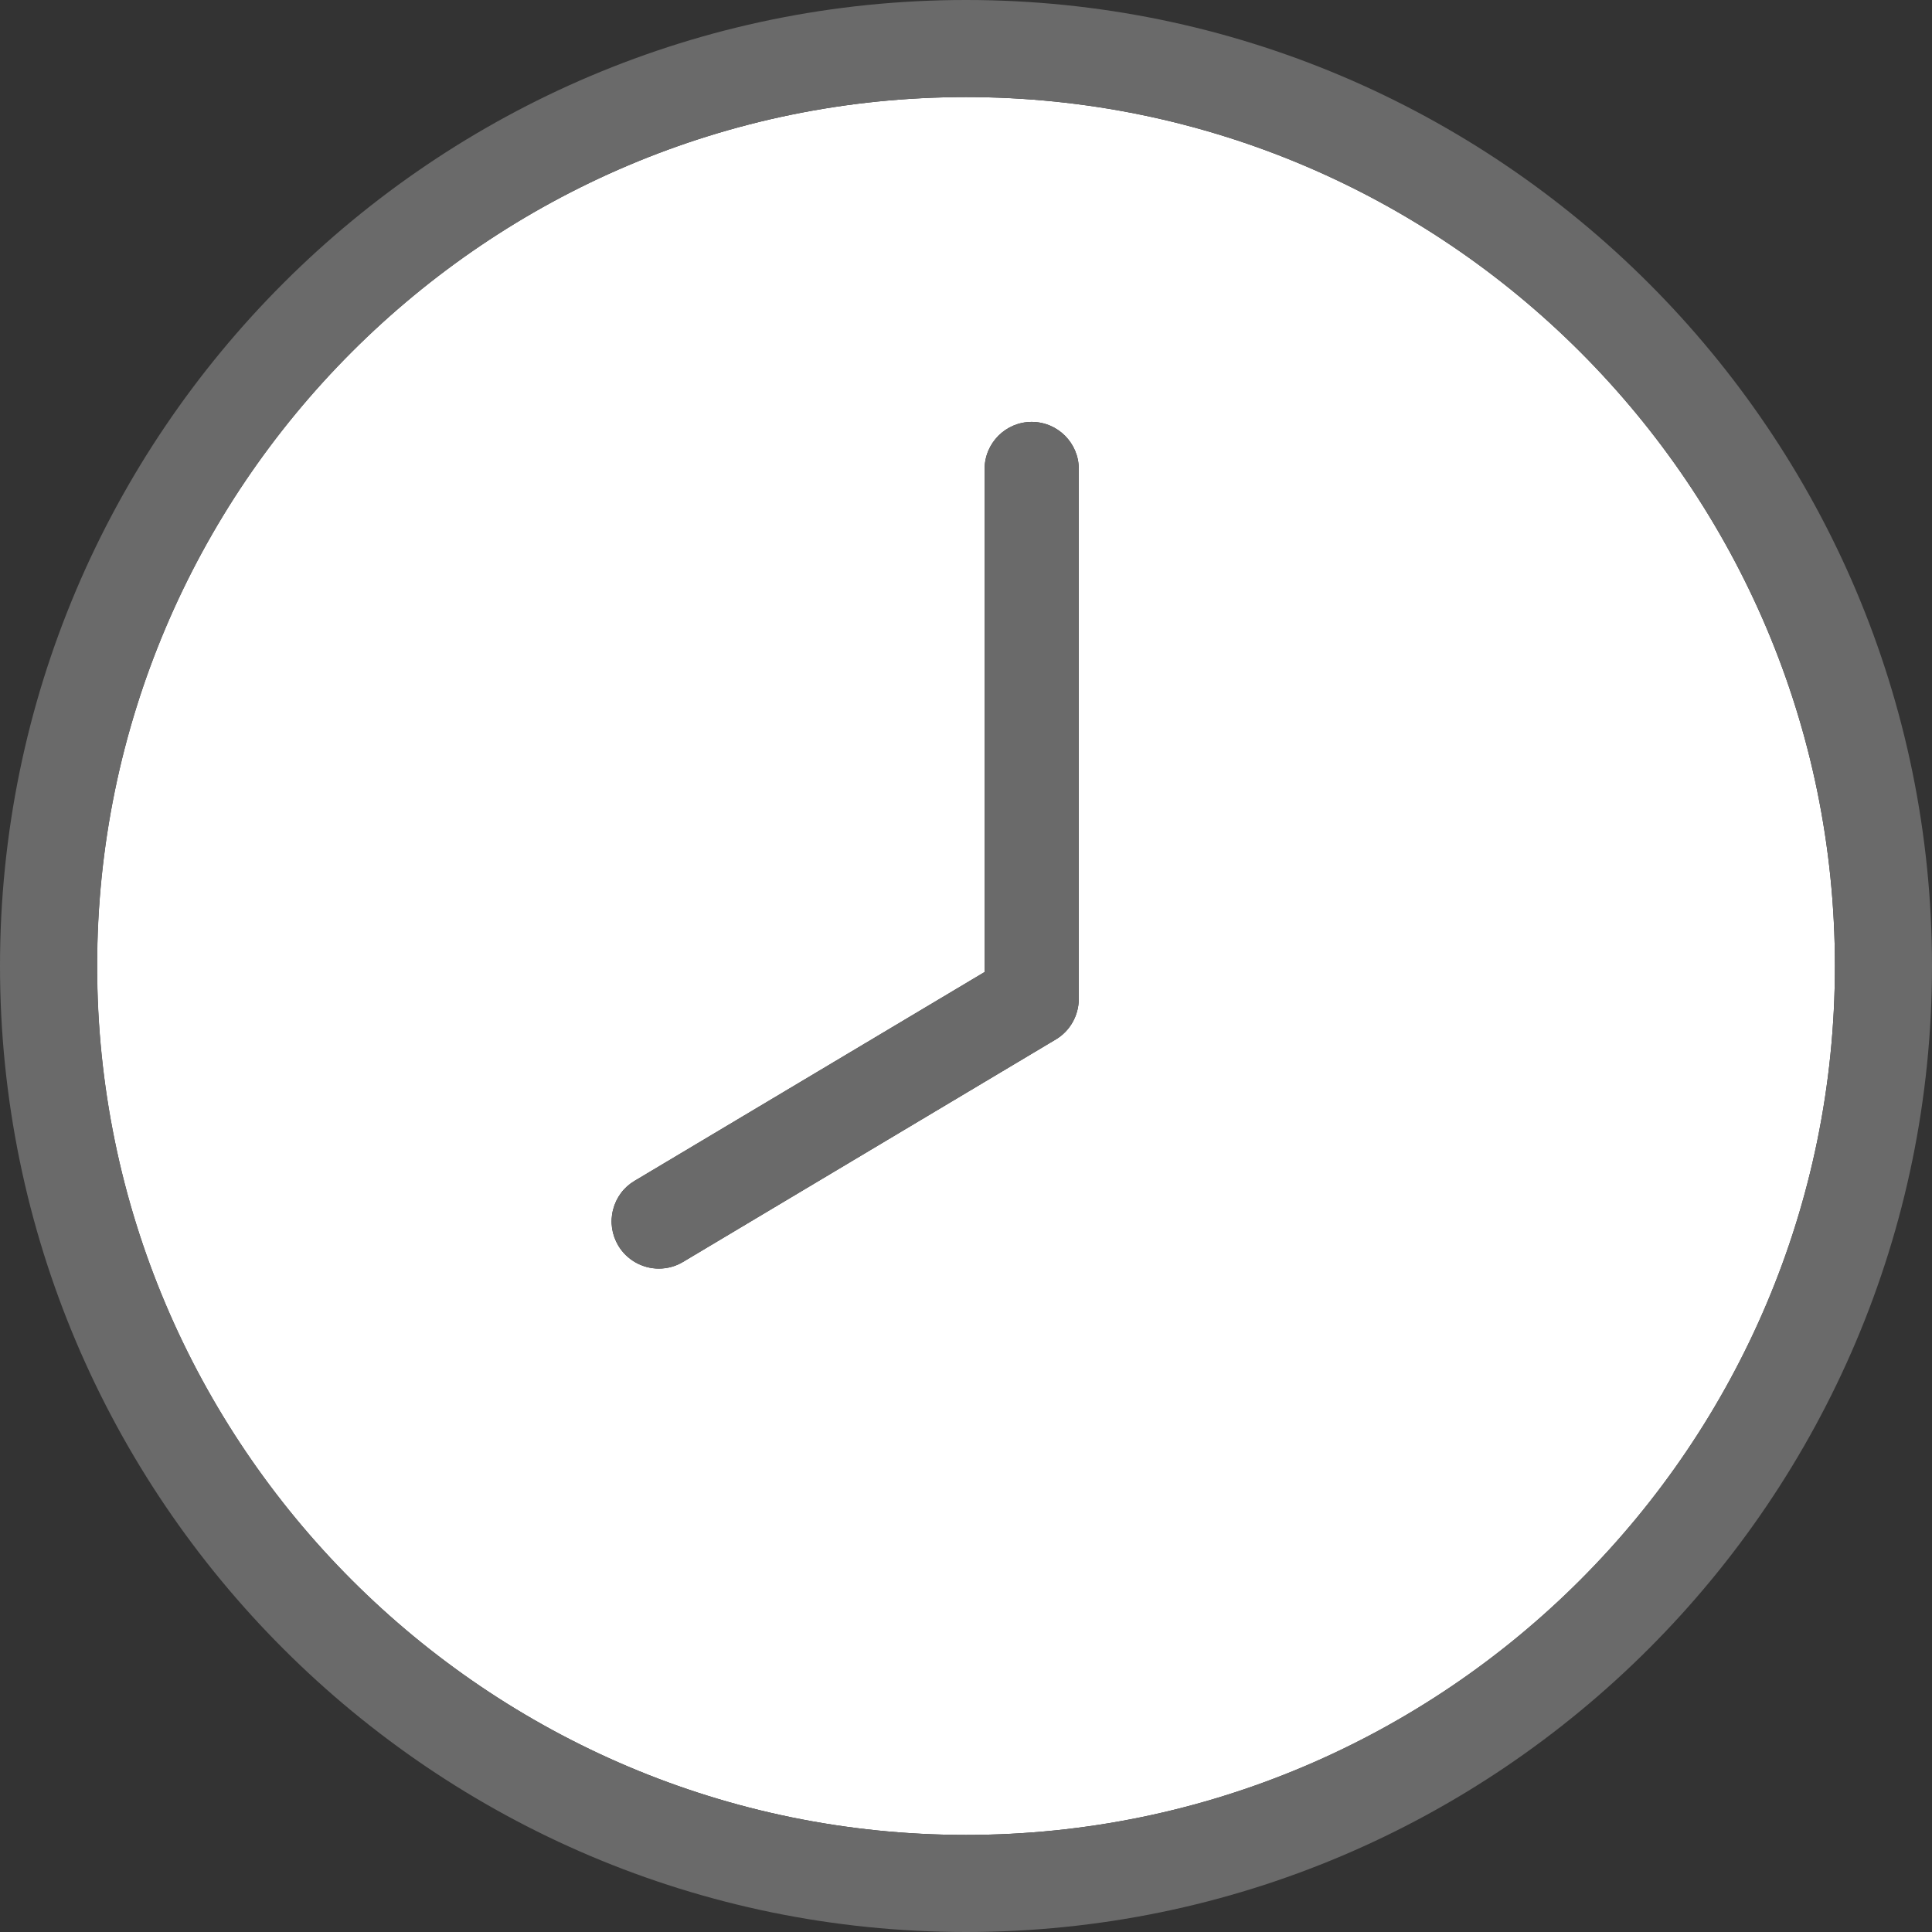 <svg width="16" height="16" viewBox="0 0 16 16" fill="none" xmlns="http://www.w3.org/2000/svg">
<rect x="0" y="0" width="16" height="16" fill="#333333" stroke="none"/>
<path fill-rule="evenodd" clip-rule="evenodd" d="M8 15.196C4.032 15.196 0.804 11.968 0.804 8C0.804 4.032 4.032 0.804 8 0.804C11.968 0.804 15.196 4.032 15.196 8C15.196 11.968 11.968 15.196 8 15.196ZM8.154 3.885C8.154 3.669 8.329 3.494 8.544 3.494C8.76 3.494 8.935 3.67 8.934 3.885V8.272C8.934 8.409 8.862 8.538 8.744 8.608L5.656 10.451C5.596 10.487 5.527 10.506 5.456 10.506C5.319 10.506 5.19 10.433 5.12 10.315C5.067 10.225 5.051 10.12 5.077 10.019C5.103 9.917 5.166 9.832 5.256 9.779L8.154 8.05V3.885Z" fill="white"/>
<path d="M8.544 3.494C8.329 3.494 8.154 3.669 8.154 3.885V8.05L5.256 9.779C5.166 9.832 5.103 9.917 5.077 10.019C5.051 10.12 5.067 10.225 5.12 10.315C5.19 10.433 5.319 10.506 5.456 10.506C5.527 10.506 5.596 10.487 5.656 10.451L8.744 8.608C8.862 8.538 8.934 8.409 8.934 8.272V3.885C8.935 3.67 8.76 3.494 8.544 3.494Z" fill="#6A6A6A"/>
<path d="M8 0C3.589 0 0 3.589 0 8C0 12.411 3.589 16 8 16C12.411 16 16 12.411 16 8C16 3.589 12.411 0 8 0ZM8 15.196C4.032 15.196 0.805 11.968 0.805 8C0.805 4.032 4.032 0.804 8 0.804C11.968 0.804 15.196 4.032 15.196 7.999C15.196 11.966 11.968 15.196 8 15.196Z" fill="#6A6A6A"/>
</svg>
